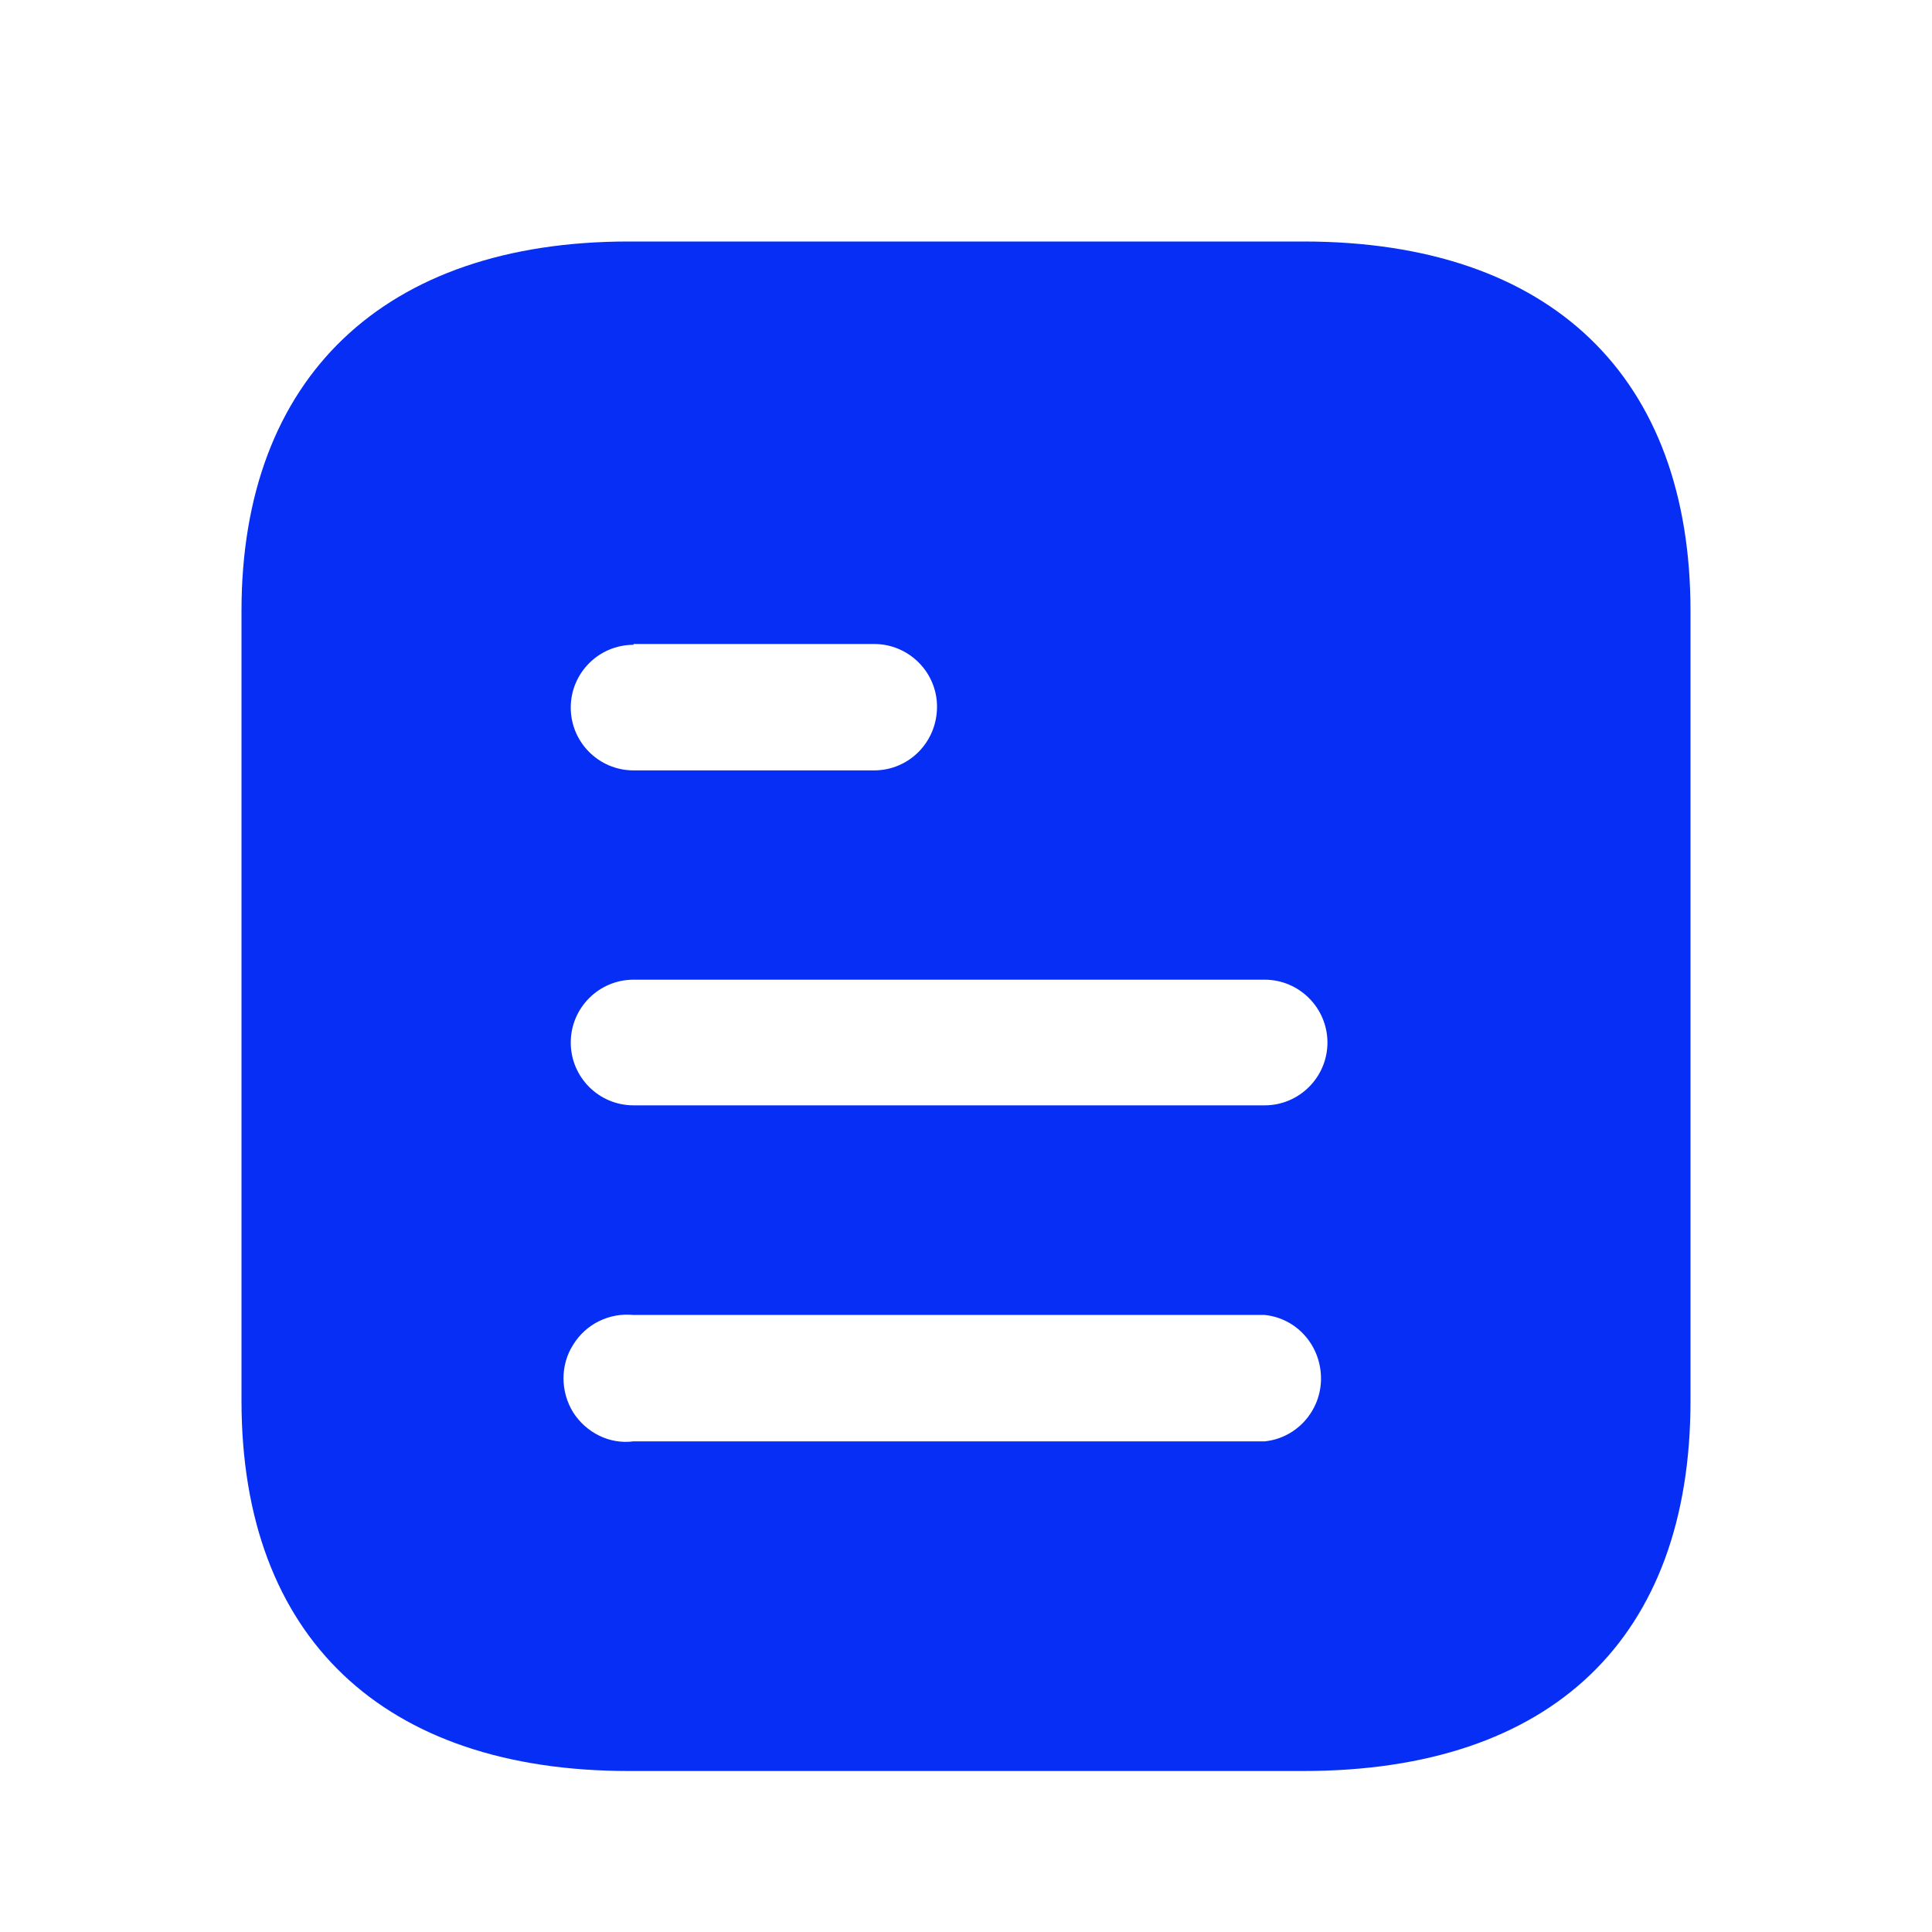 <?xml version="1.0" encoding="UTF-8"?>
<svg width="24px" height="24px" viewBox="0 0 24 24" version="1.1" xmlns="http://www.w3.org/2000/svg" xmlns:xlink="http://www.w3.org/1999/xlink">
    <title>icon/24/3</title>
    <g id="icon/24/3" stroke="none" stroke-width="1" fill="none" fill-rule="evenodd">
        <path d="M16.191,3 C19.28,3 21,4.691 21,7.588 L21,7.588 L21,17.402 C21,20.347 19.28,22 16.191,22 L16.191,22 L7.81,22 C4.77,22 3,20.347 3,17.402 L3,17.402 L3,7.588 C3,4.691 4.77,3 7.81,3 L7.81,3 Z M7.87,16.335 C7.57,16.305 7.28,16.445 7.12,16.705 C6.96,16.955 6.96,17.285 7.12,17.545 C7.28,17.795 7.57,17.945 7.87,17.905 L7.87,17.905 L15.71,17.905 C16.109,17.865 16.41,17.524 16.41,17.125 C16.41,16.715 16.109,16.375 15.71,16.335 L15.71,16.335 Z M15.71,12.17 L7.87,12.17 C7.439,12.17 7.09,12.521 7.09,12.951 C7.09,13.381 7.439,13.731 7.87,13.731 L7.87,13.731 L15.71,13.731 C16.14,13.731 16.49,13.381 16.49,12.951 C16.49,12.521 16.14,12.17 15.71,12.17 L15.71,12.17 Z M10.859,8 L7.87,8 L7.87,8.01 C7.439,8.01 7.09,8.36 7.09,8.79 C7.09,9.22 7.439,9.57 7.87,9.57 L7.87,9.57 L10.859,9.57 C11.29,9.57 11.64,9.22 11.64,8.779 C11.64,8.35 11.29,8 10.859,8 L10.859,8 Z" id="Document" fill="#062ef5"></path>
    </g>
</svg>